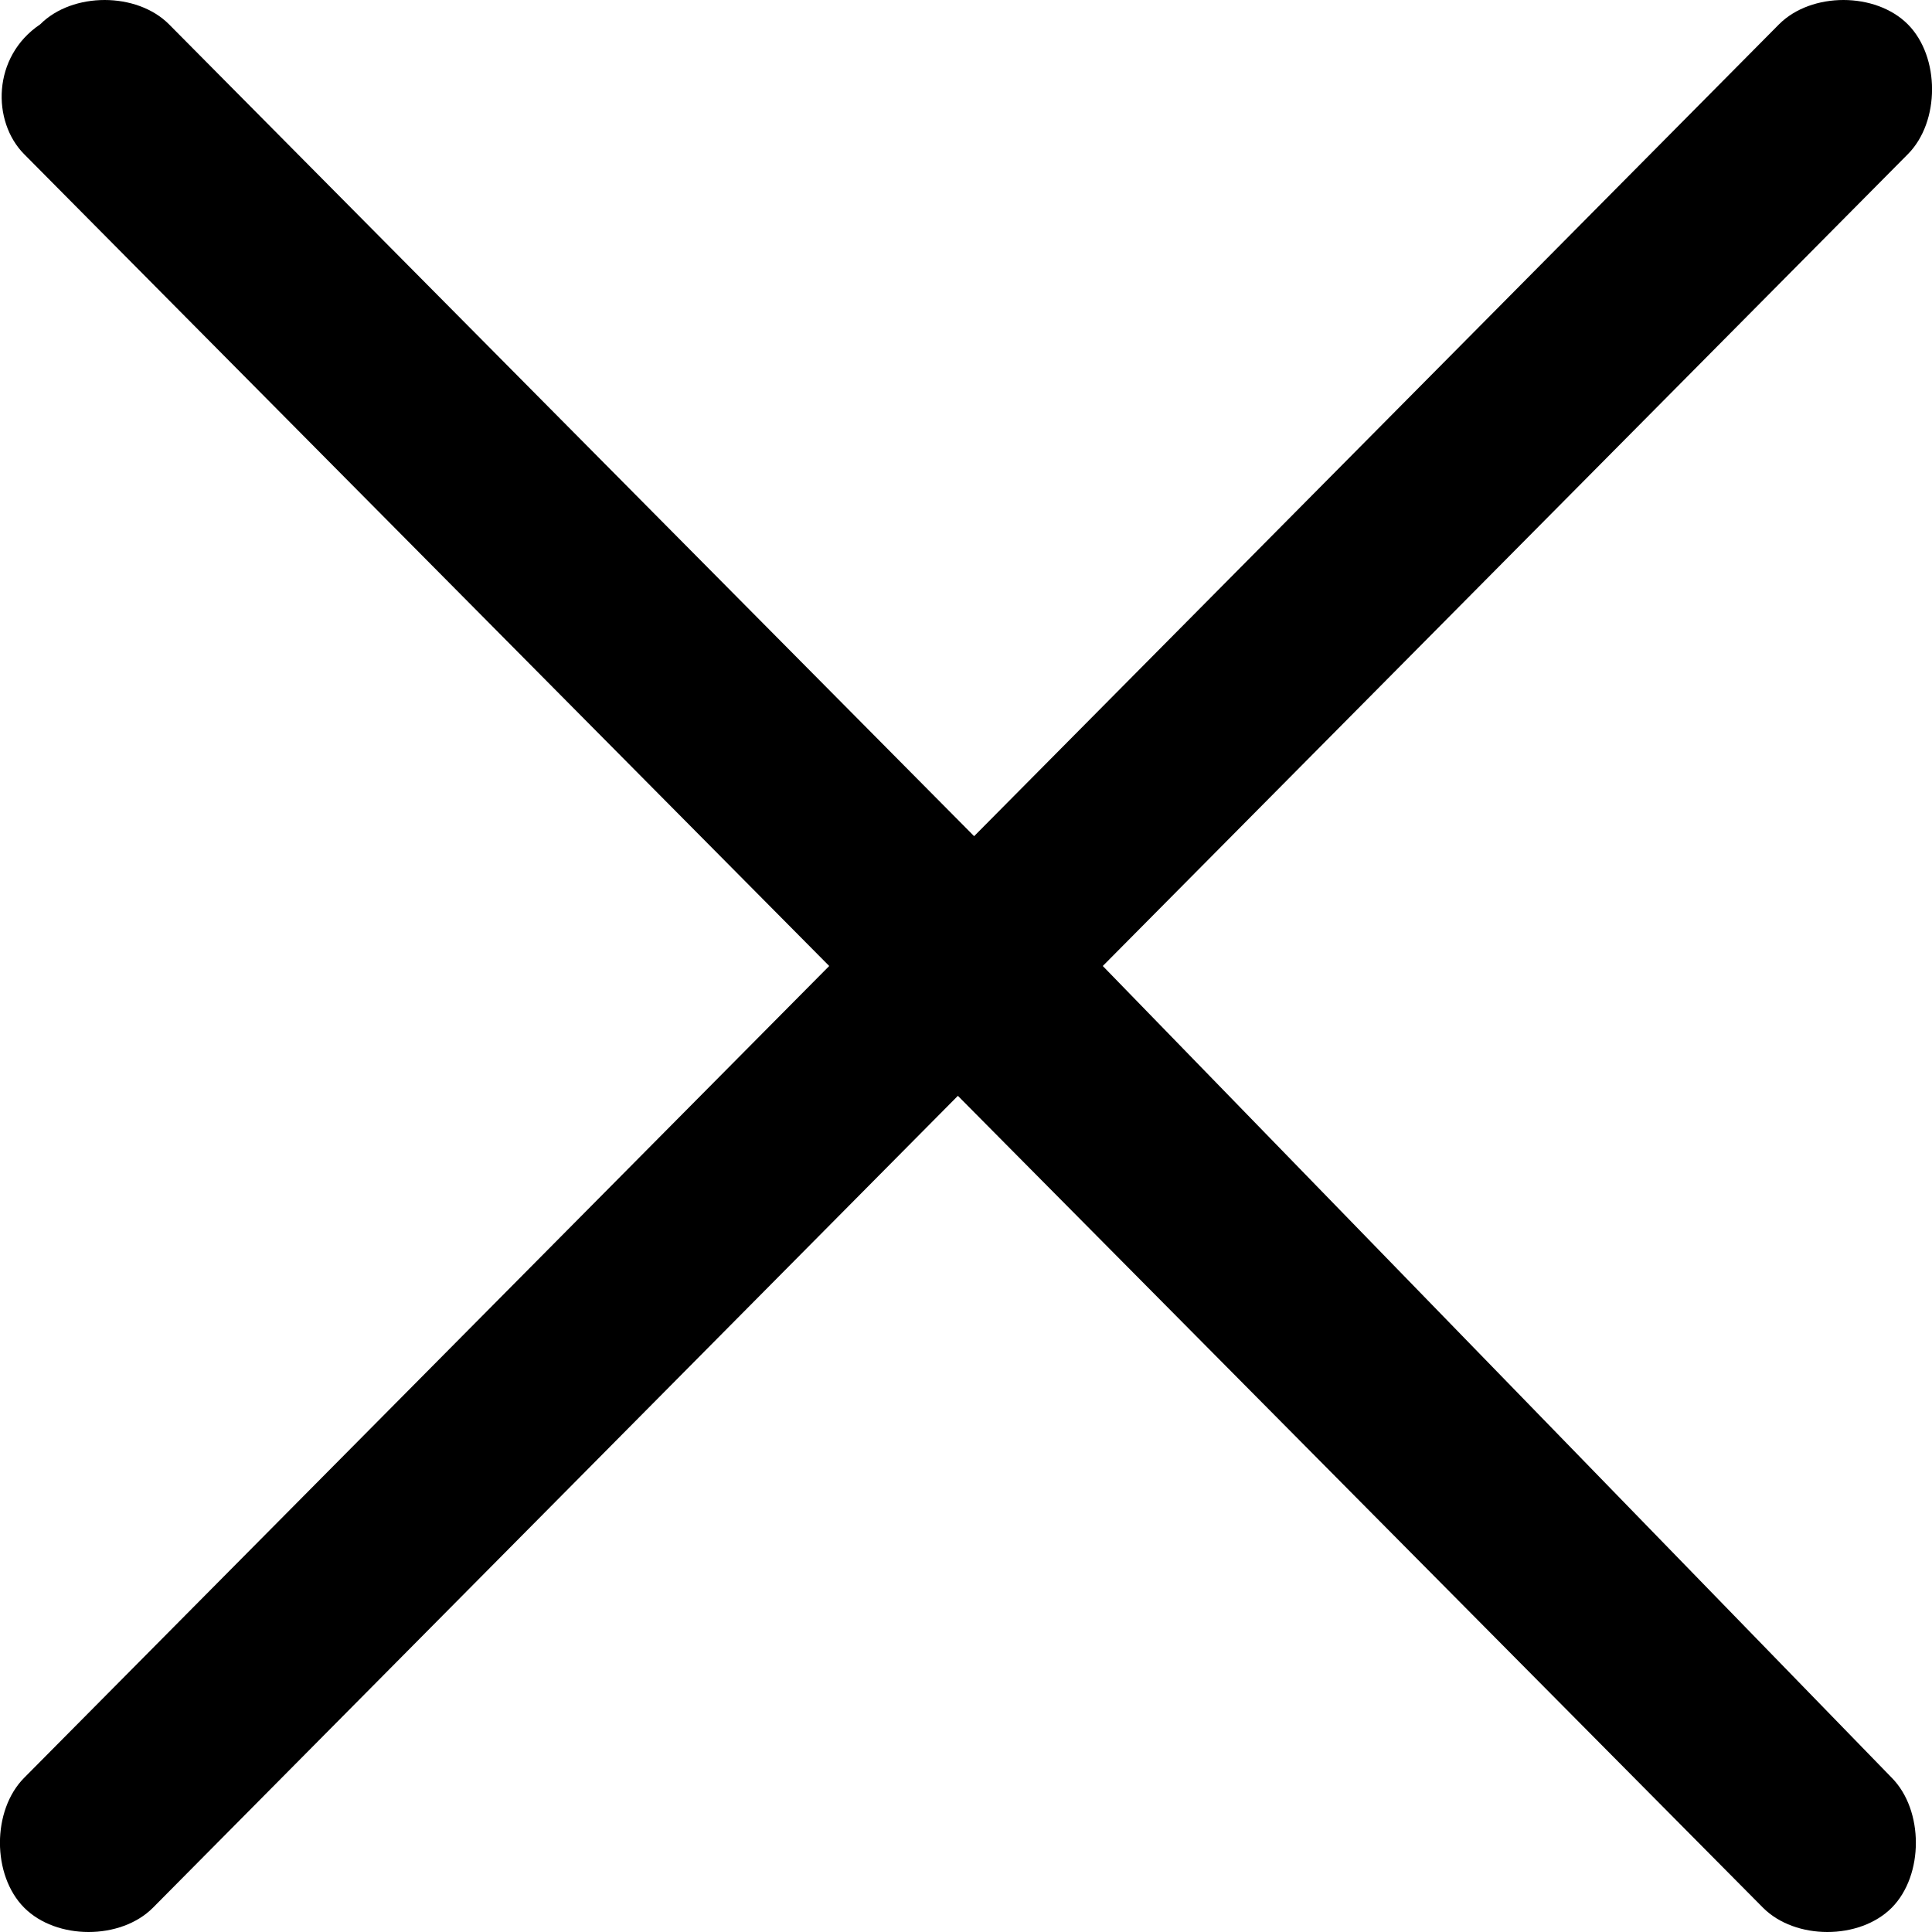 ﻿<?xml version="1.0" encoding="utf-8"?>
<svg version="1.1" xmlns:xlink="http://www.w3.org/1999/xlink" width="10px" height="10px" xmlns="http://www.w3.org/2000/svg">
  <g transform="matrix(1 0 0 1 -858 -18 )">
    <path d="M 9.792 9.202  C 9.792 9.202  5.708 5  5.708 5  C 5.708 5  9.875 0.798  9.875 0.798  C 10.042 0.63  10.042 0.294  9.875 0.126  C 9.708 -0.042  9.375 -0.042  9.208 0.126  C 9.208 0.126  5.042 4.328  5.042 4.328  C 5.042 4.328  0.875 0.126  0.875 0.126  C 0.708 -0.042  0.375 -0.042  0.208 0.126  C -0.042 0.294  -0.042 0.63  0.125 0.798  C 0.125 0.798  4.292 5  4.292 5  C 4.292 5  0.125 9.202  0.125 9.202  C -0.042 9.37  -0.042 9.706  0.125 9.874  C 0.292 10.042  0.625 10.042  0.792 9.874  C 0.792 9.874  4.958 5.672  4.958 5.672  C 4.958 5.672  9.125 9.874  9.125 9.874  C 9.292 10.042  9.625 10.042  9.792 9.874  C 9.958 9.706  9.958 9.37  9.792 9.202  Z " fill-rule="nonzero" fill="#000000" stroke="none" transform="matrix(1 0 0 1 858 18 )" />
  </g>
</svg>